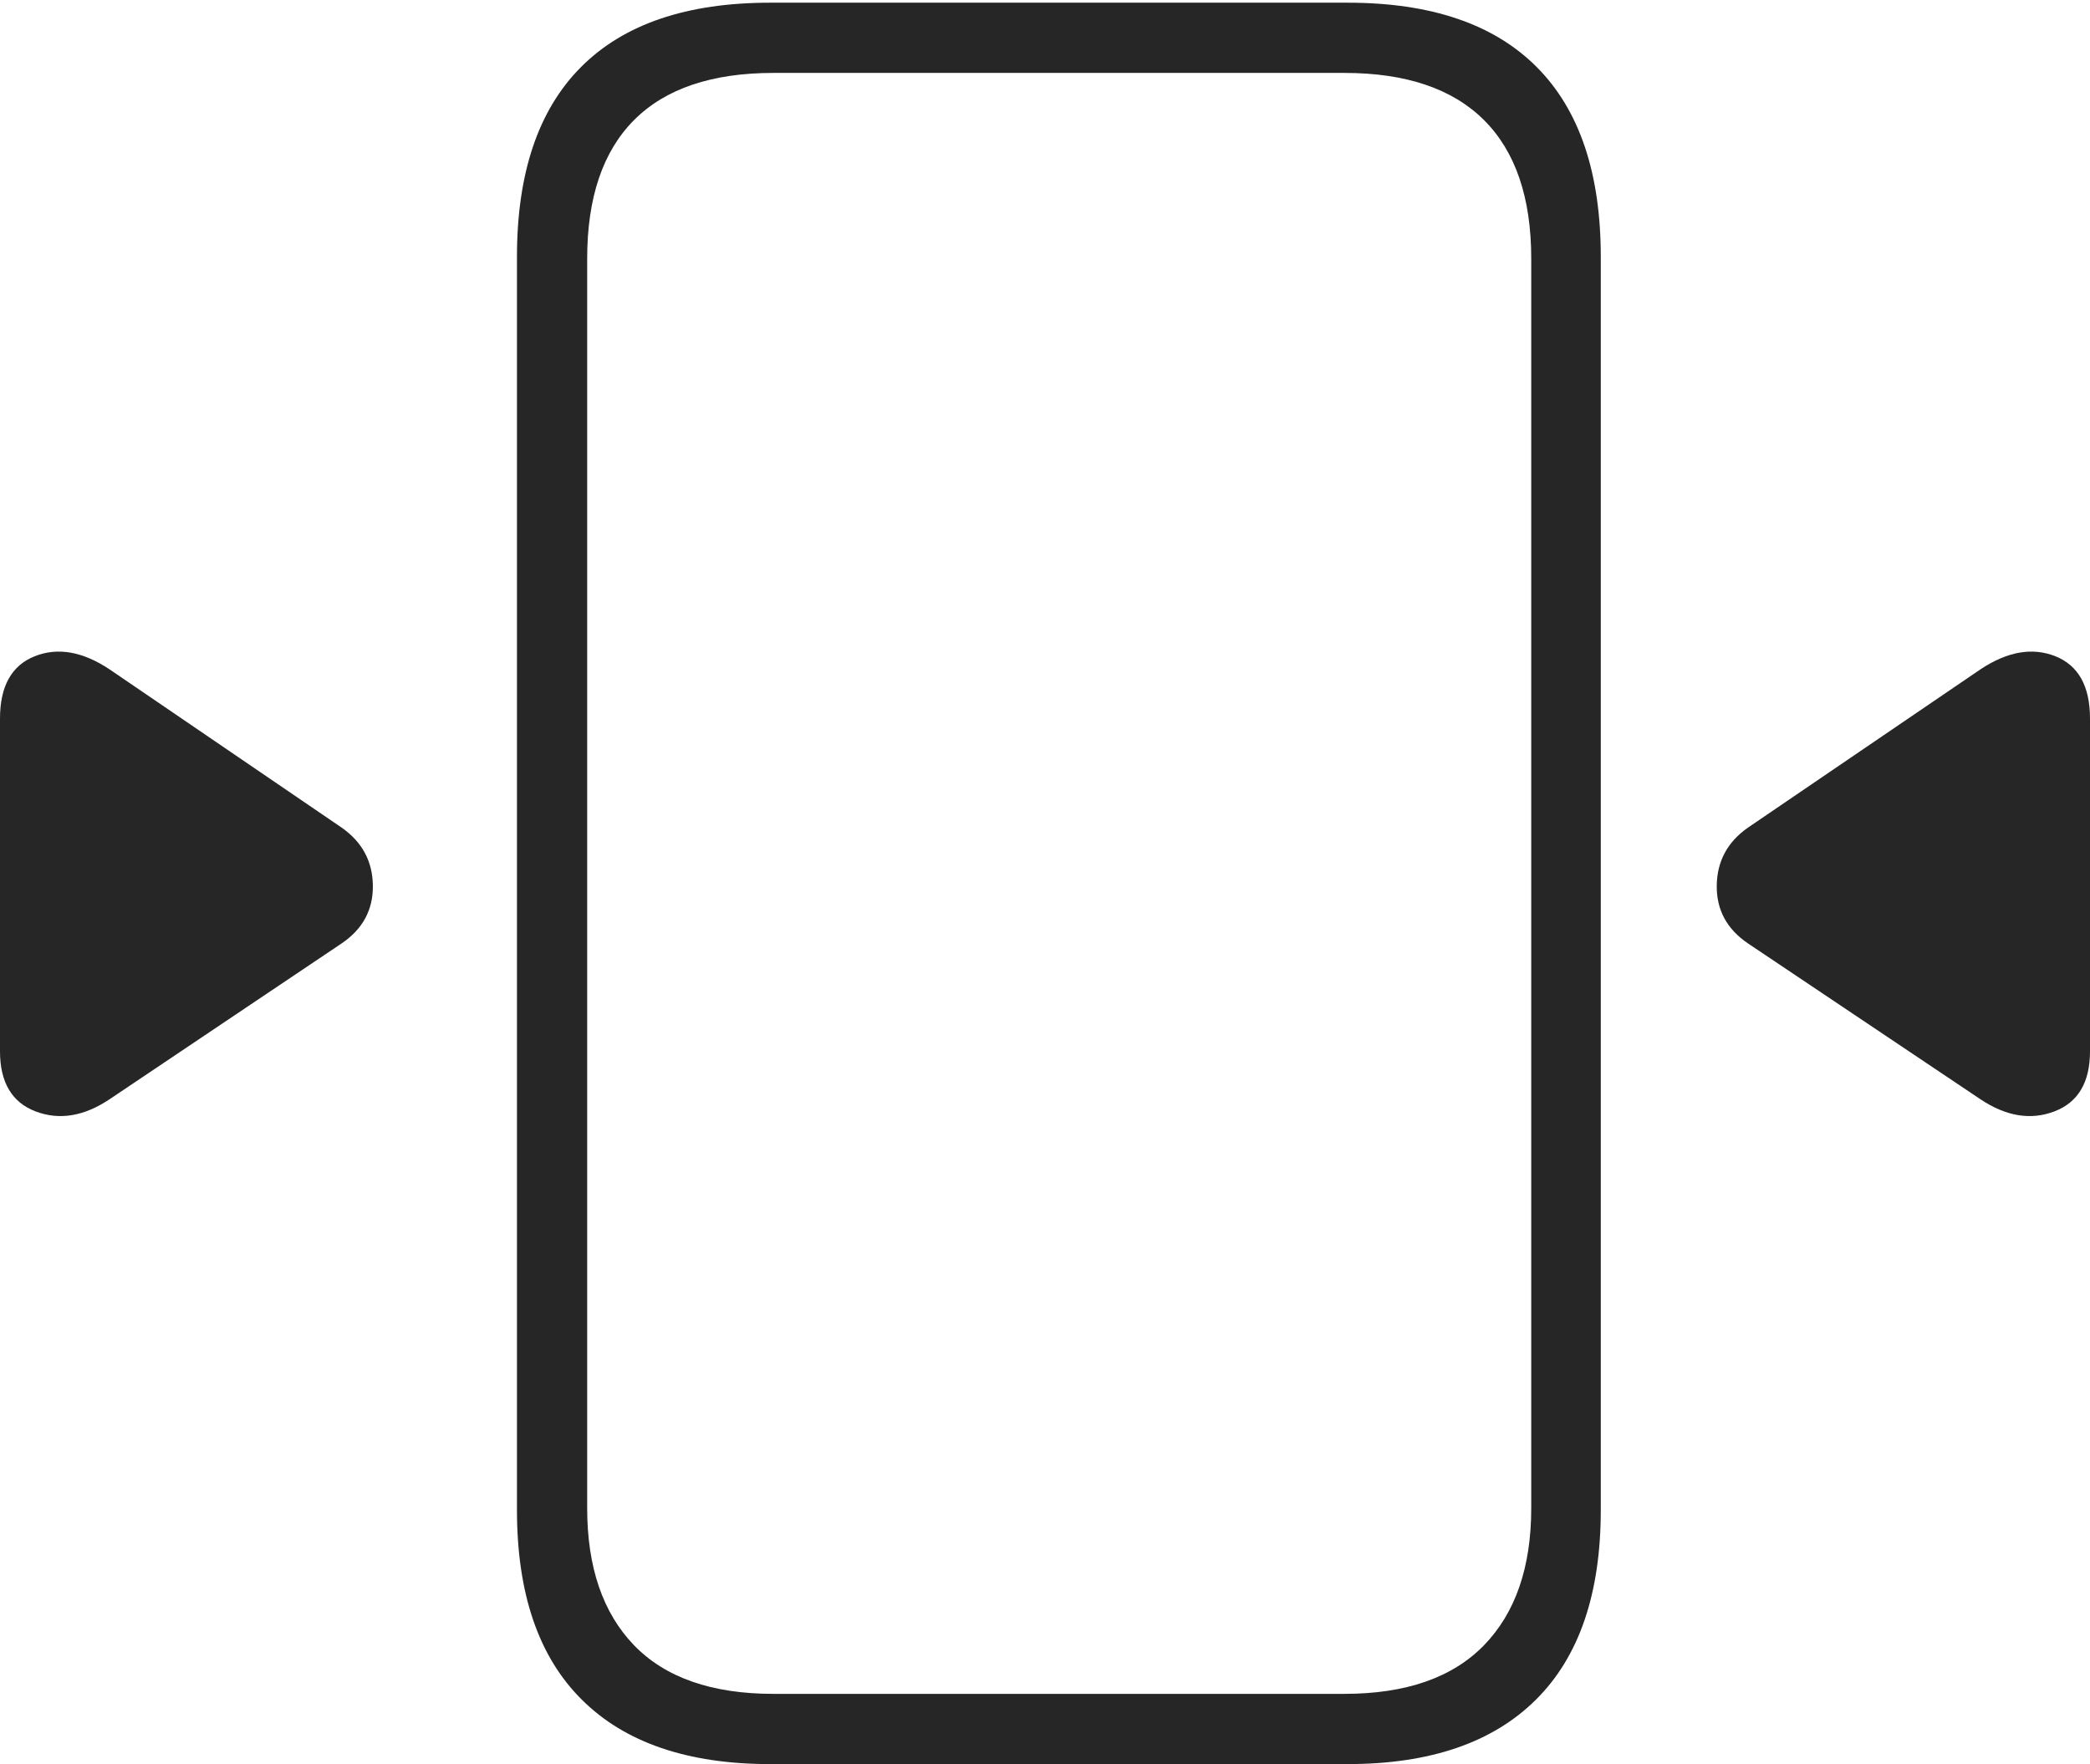 <?xml version="1.0" encoding="UTF-8"?>
<!--Generator: Apple Native CoreSVG 175-->
<!DOCTYPE svg
PUBLIC "-//W3C//DTD SVG 1.1//EN"
       "http://www.w3.org/Graphics/SVG/1.1/DTD/svg11.dtd">
<svg version="1.1" xmlns="http://www.w3.org/2000/svg" xmlns:xlink="http://www.w3.org/1999/xlink" width="21.698" height="18.314">
 <g>
  <rect height="18.314" opacity="0" width="21.698" x="0" y="0"/>
  <path d="M5.367 2.666L5.367 15.676Q5.367 16.977 6.04 17.645Q6.712 18.314 7.994 18.314L13.992 18.314Q15.273 18.314 15.946 17.645Q16.619 16.977 16.619 15.676L16.619 2.666Q16.619 1.362 15.953 0.695Q15.288 0.028 13.992 0.028L7.994 0.028Q6.698 0.028 6.033 0.695Q5.367 1.362 5.367 2.666ZM6.096 2.685Q6.096 1.735 6.583 1.246Q7.071 0.757 8.03 0.757L13.956 0.757Q14.915 0.757 15.406 1.246Q15.897 1.735 15.897 2.685L15.897 15.657Q15.897 16.576 15.406 17.081Q14.915 17.585 13.956 17.585L8.03 17.585Q7.071 17.585 6.583 17.081Q6.096 16.576 6.096 15.657ZM20.559 11.411Q20.959 11.679 21.329 11.538Q21.698 11.397 21.698 10.914L21.698 7.46Q21.698 6.957 21.339 6.813Q20.979 6.67 20.559 6.95L18.147 8.592Q17.828 8.815 17.823 9.193Q17.818 9.571 18.147 9.794ZM1.139 11.411L3.547 9.794Q3.876 9.571 3.871 9.193Q3.866 8.815 3.547 8.592L1.139 6.95Q0.719 6.67 0.36 6.813Q0 6.957 0 7.46L0 10.914Q0 11.397 0.369 11.538Q0.739 11.679 1.139 11.411Z" fill="rgba(0,0,0,0.85)"/>
 </g>
</svg>
